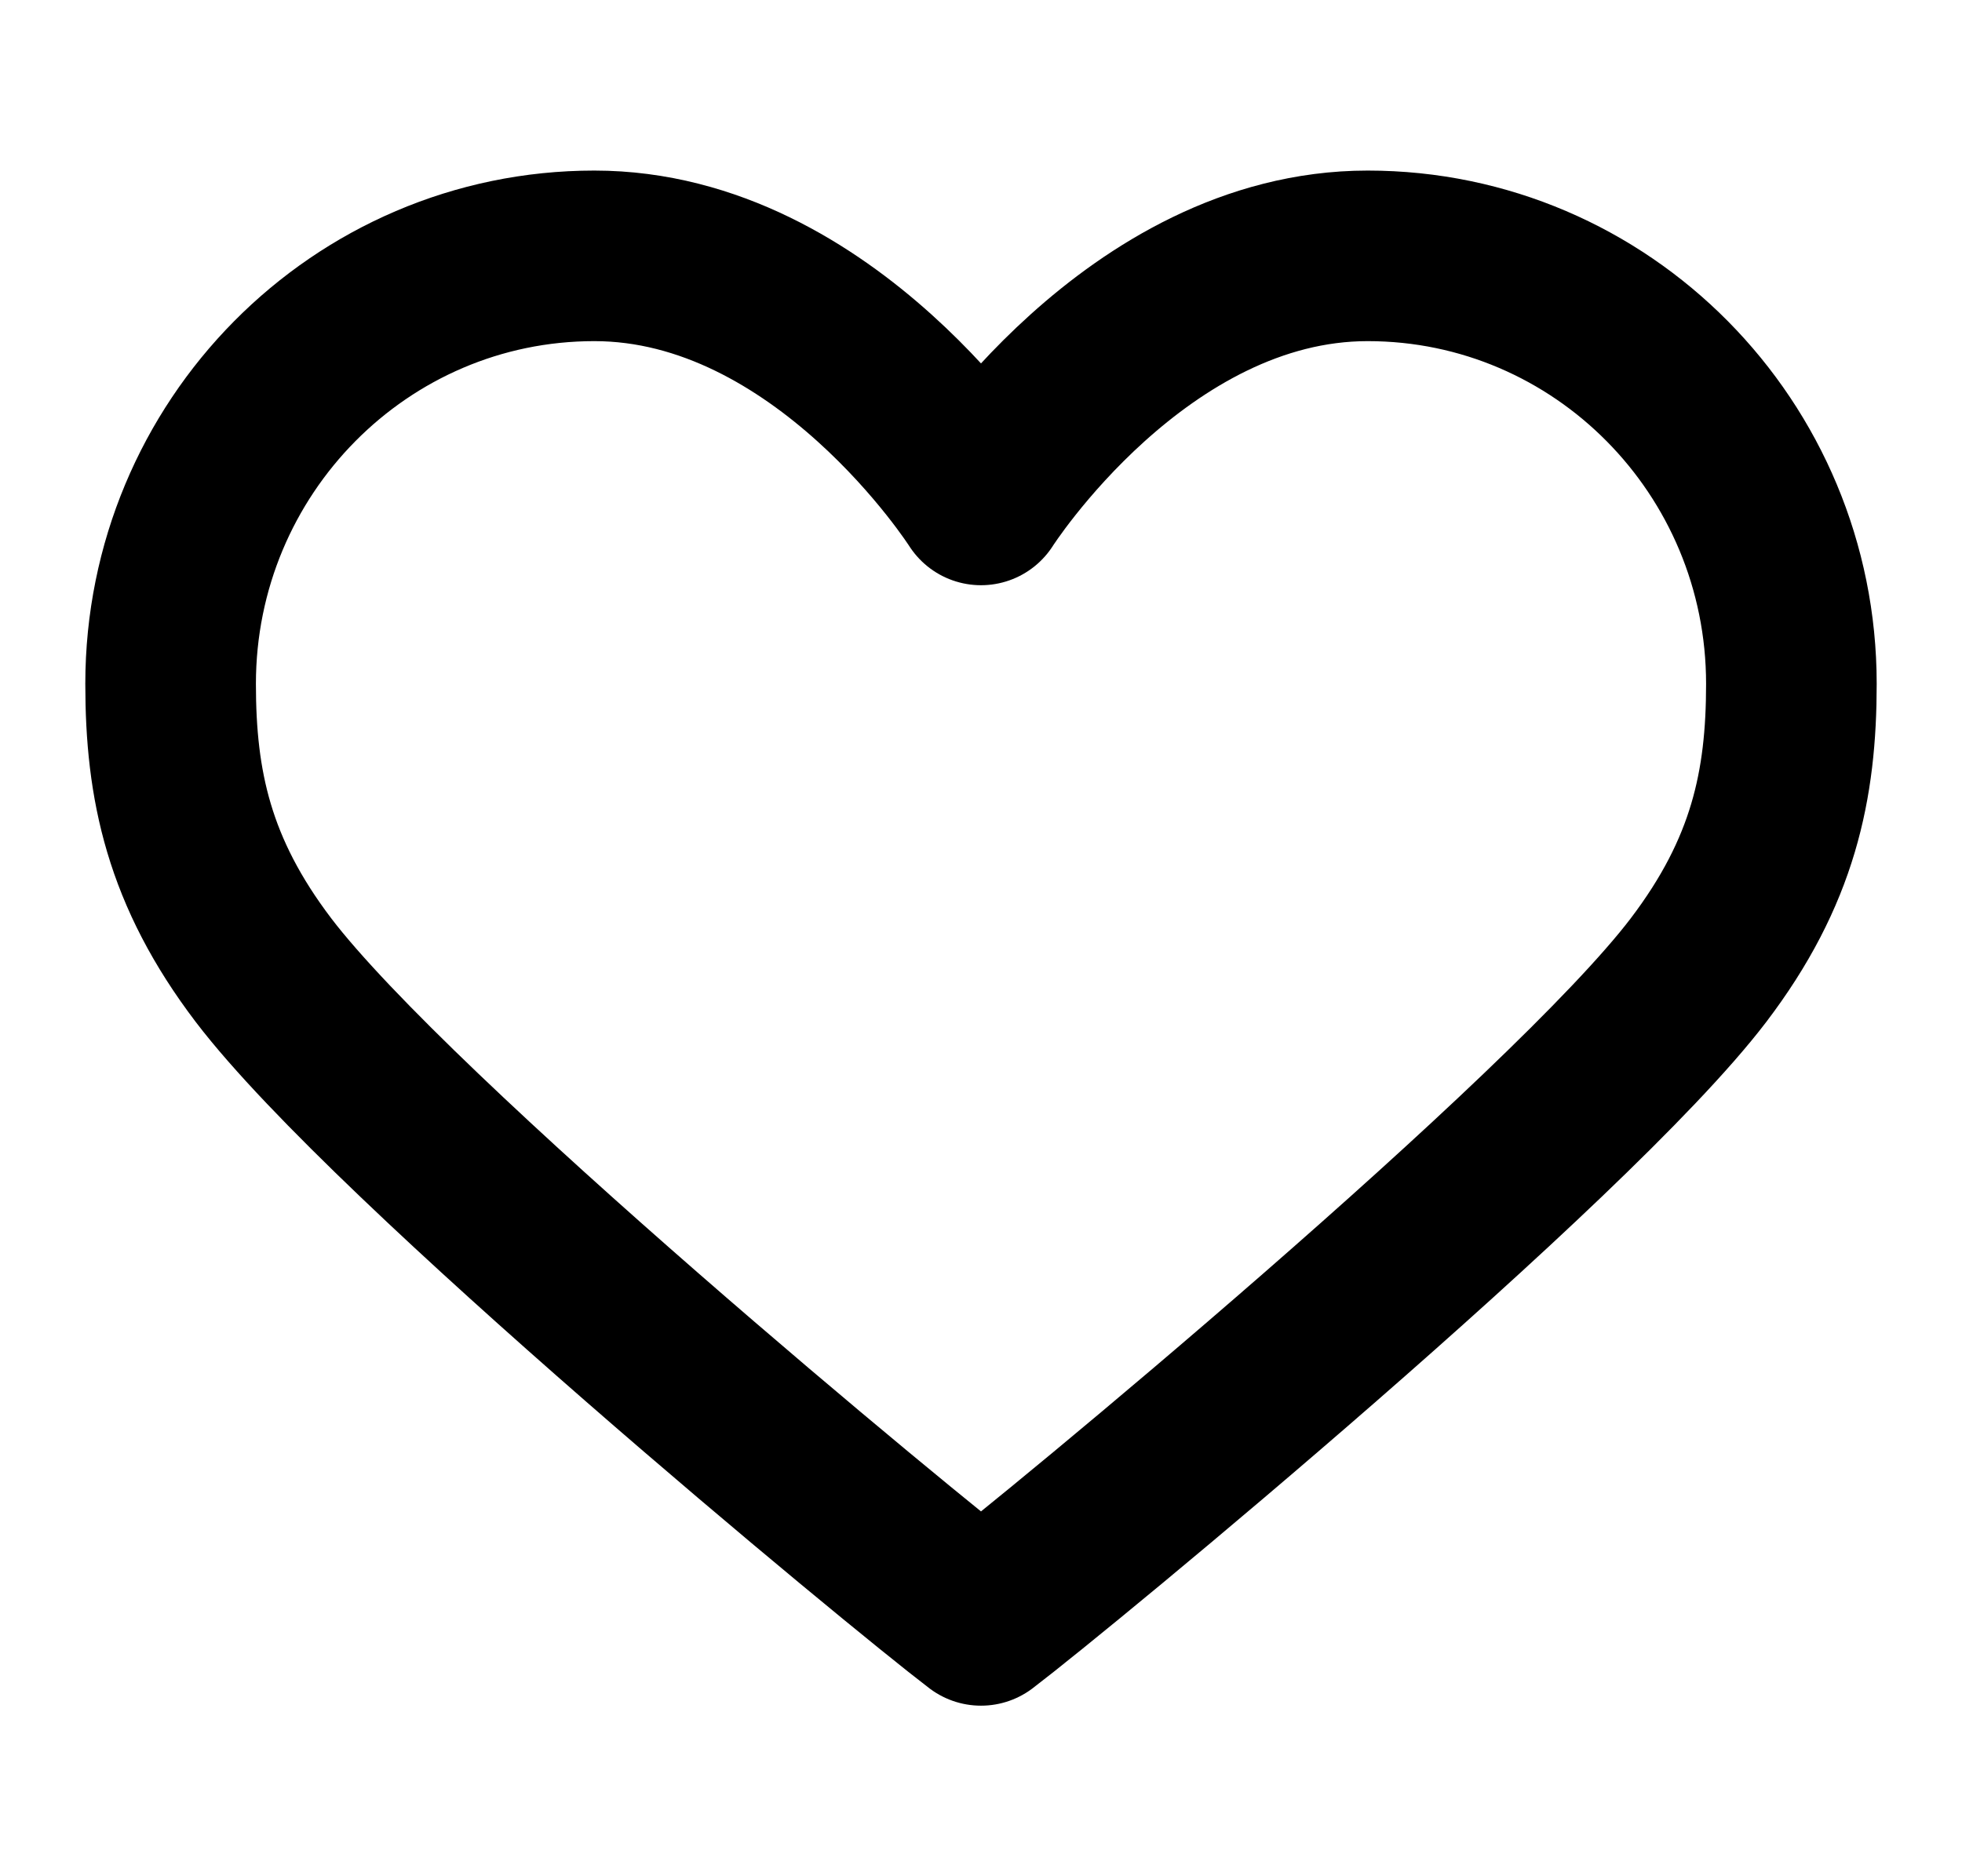 <svg width="23" height="22" viewBox="0 0 23 22"><path fill="none" fill-rule="evenodd" stroke="#000" stroke-linecap="round" stroke-linejoin="round" stroke-width="2" d="M11.5 19c.92-.7 6.89-5.628 8.41-7.623.877-1.154 1.09-2.17 1.09-3.358C21 5.247 18.776 3 16.033 3 13.32 3 11.5 5.862 11.5 5.862S9.68 3 6.967 3C4.224 3 2 5.247 2 8.019c0 1.187.213 2.204 1.09 3.358C4.61 13.372 10.58 18.3 11.5 19z"></path></svg>